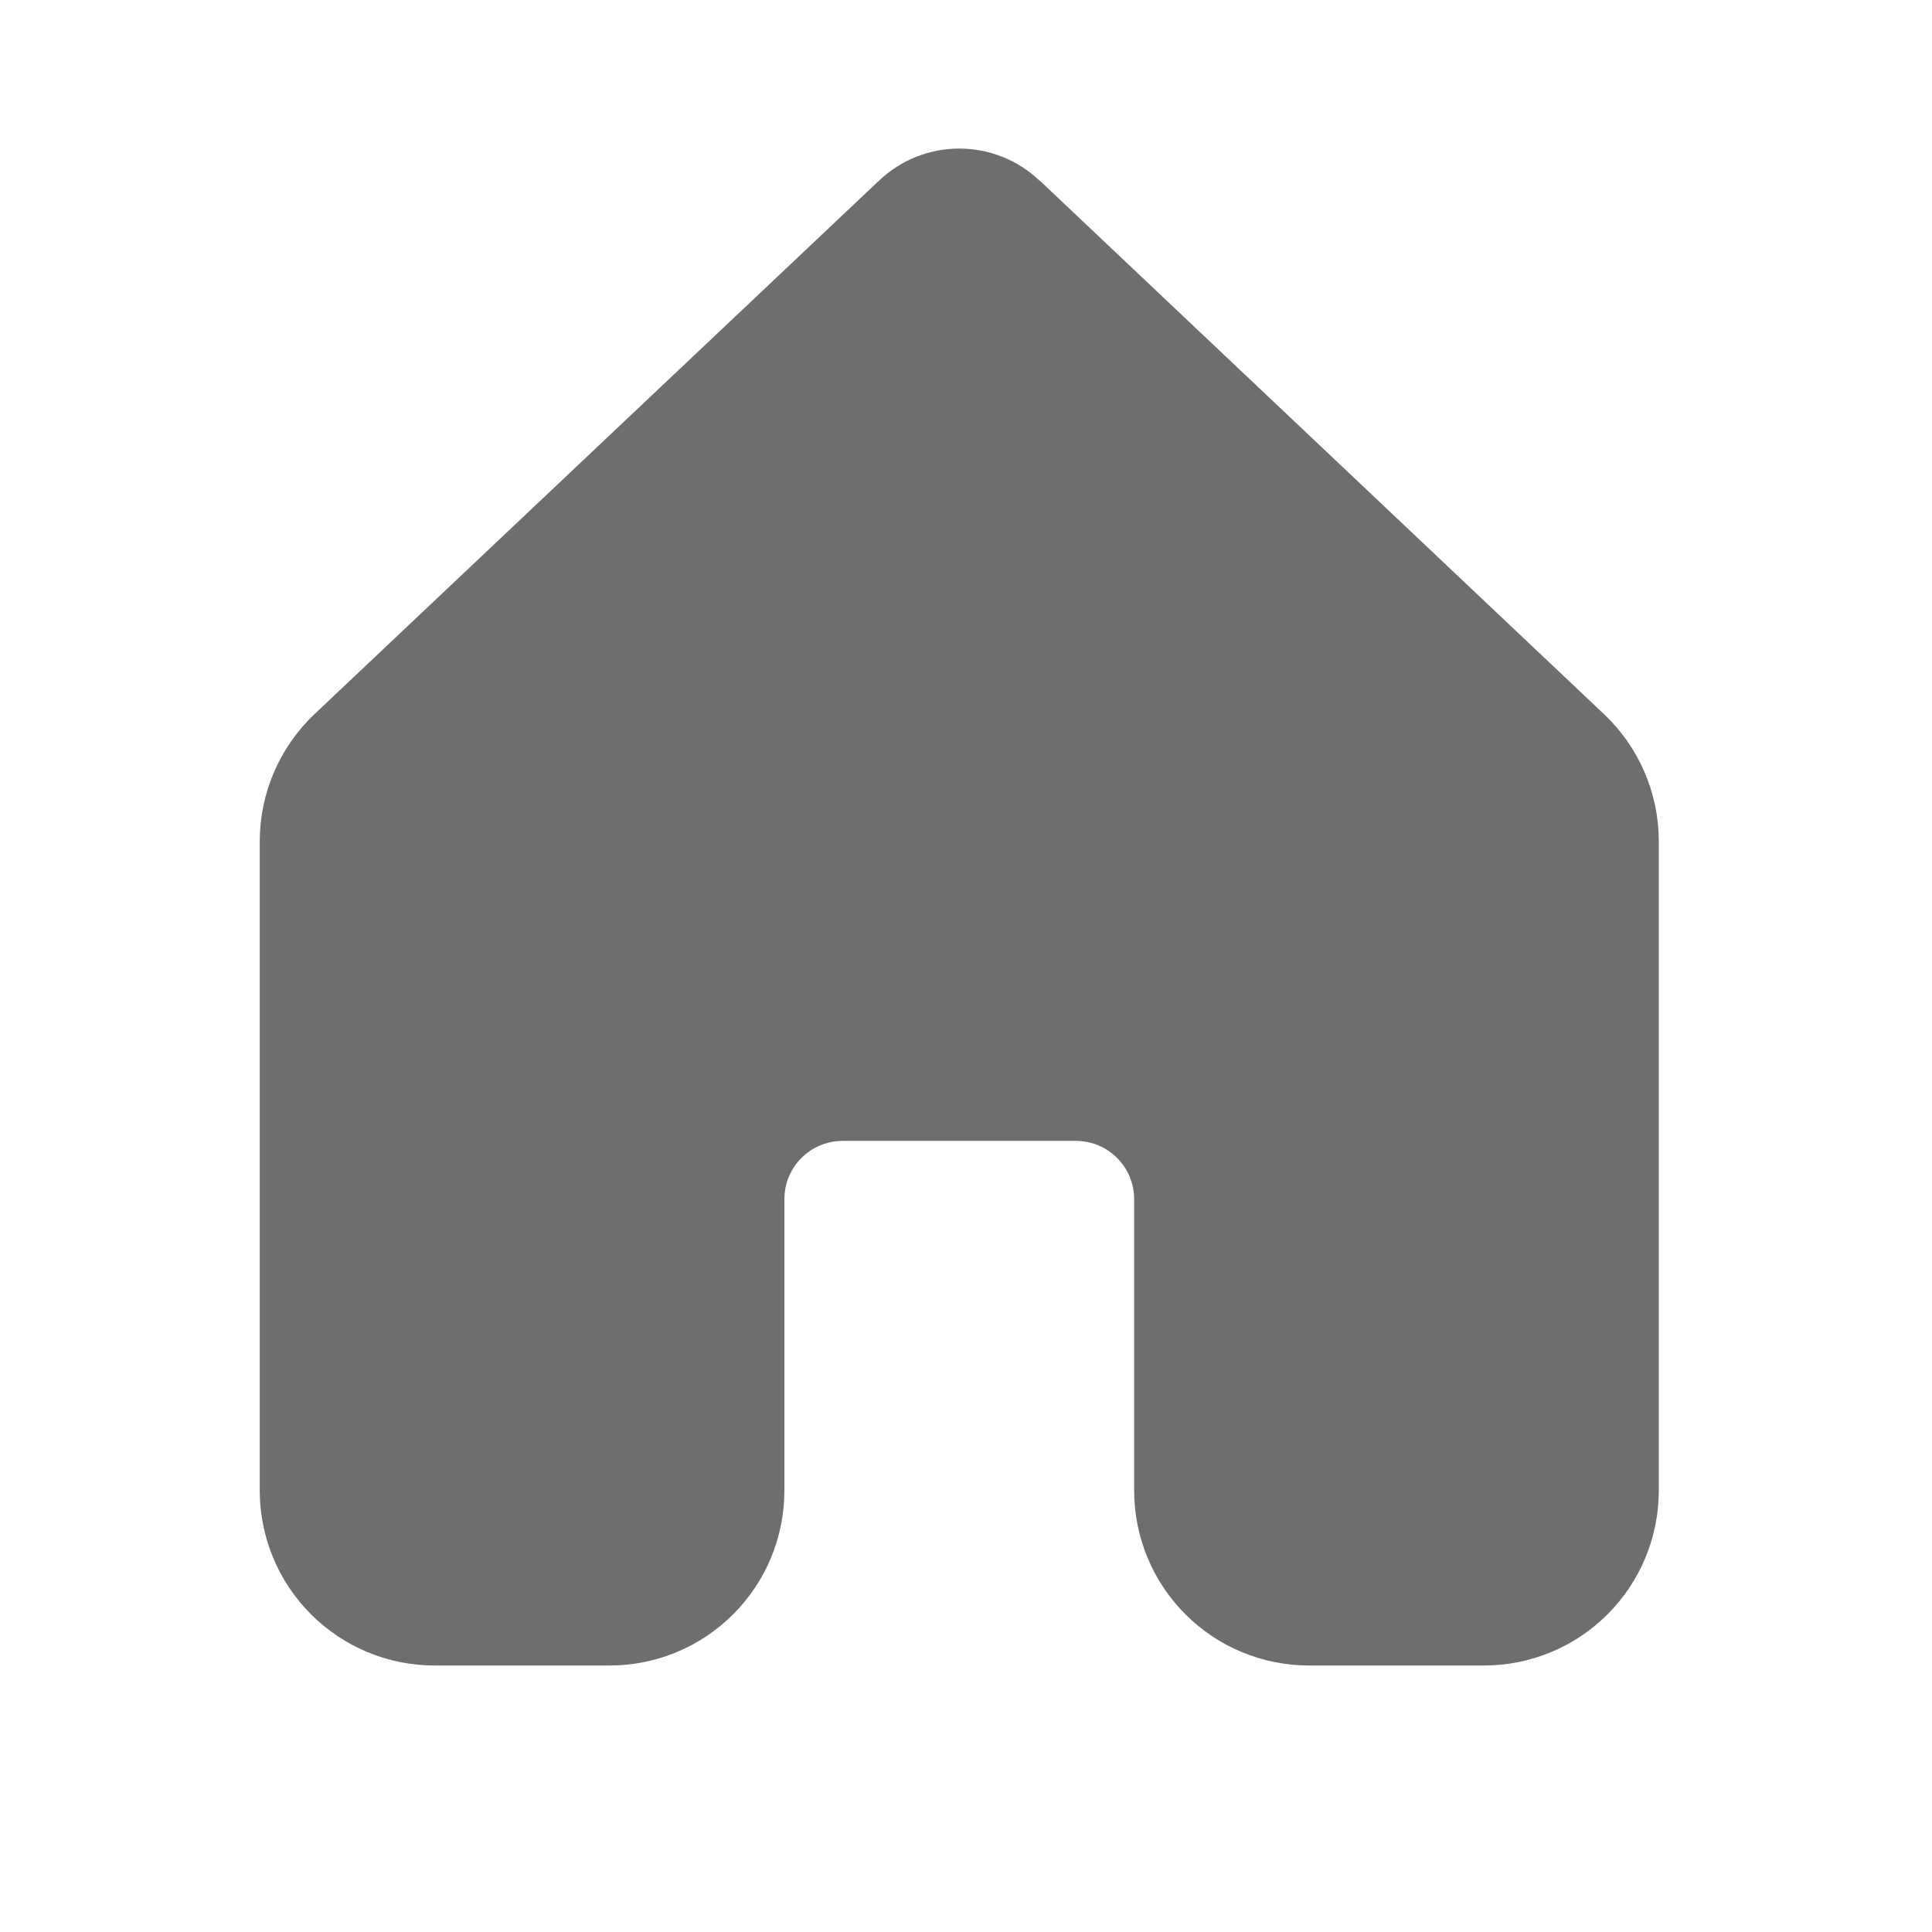 <svg width="29" height="29" viewBox="0 0 29 29" fill="none" xmlns="http://www.w3.org/2000/svg">
<path d="M15.601 2.709C15.277 2.401 14.846 2.23 14.399 2.23C13.952 2.23 13.522 2.401 13.197 2.709L4.72 10.72C4.46 10.966 4.254 11.262 4.113 11.59C3.971 11.918 3.899 12.272 3.899 12.629V22.377C3.9 23.073 4.176 23.74 4.669 24.232C5.161 24.724 5.828 25 6.524 25H9.149C9.845 25 10.513 24.724 11.005 24.231C11.498 23.739 11.774 23.071 11.774 22.375V18C11.774 17.768 11.866 17.545 12.03 17.381C12.194 17.217 12.417 17.125 12.649 17.125H16.149C16.381 17.125 16.604 17.217 16.768 17.381C16.932 17.545 17.024 17.768 17.024 18V22.375C17.024 23.071 17.301 23.739 17.793 24.231C18.285 24.724 18.953 25 19.649 25H22.274C22.97 25 23.638 24.724 24.13 24.231C24.623 23.739 24.899 23.071 24.899 22.375V12.627C24.899 12.27 24.826 11.917 24.685 11.589C24.543 11.261 24.336 10.965 24.077 10.72L15.601 2.705V2.709Z" fill="#0E0E0E" fill-opacity="0.6"/>
</svg>
